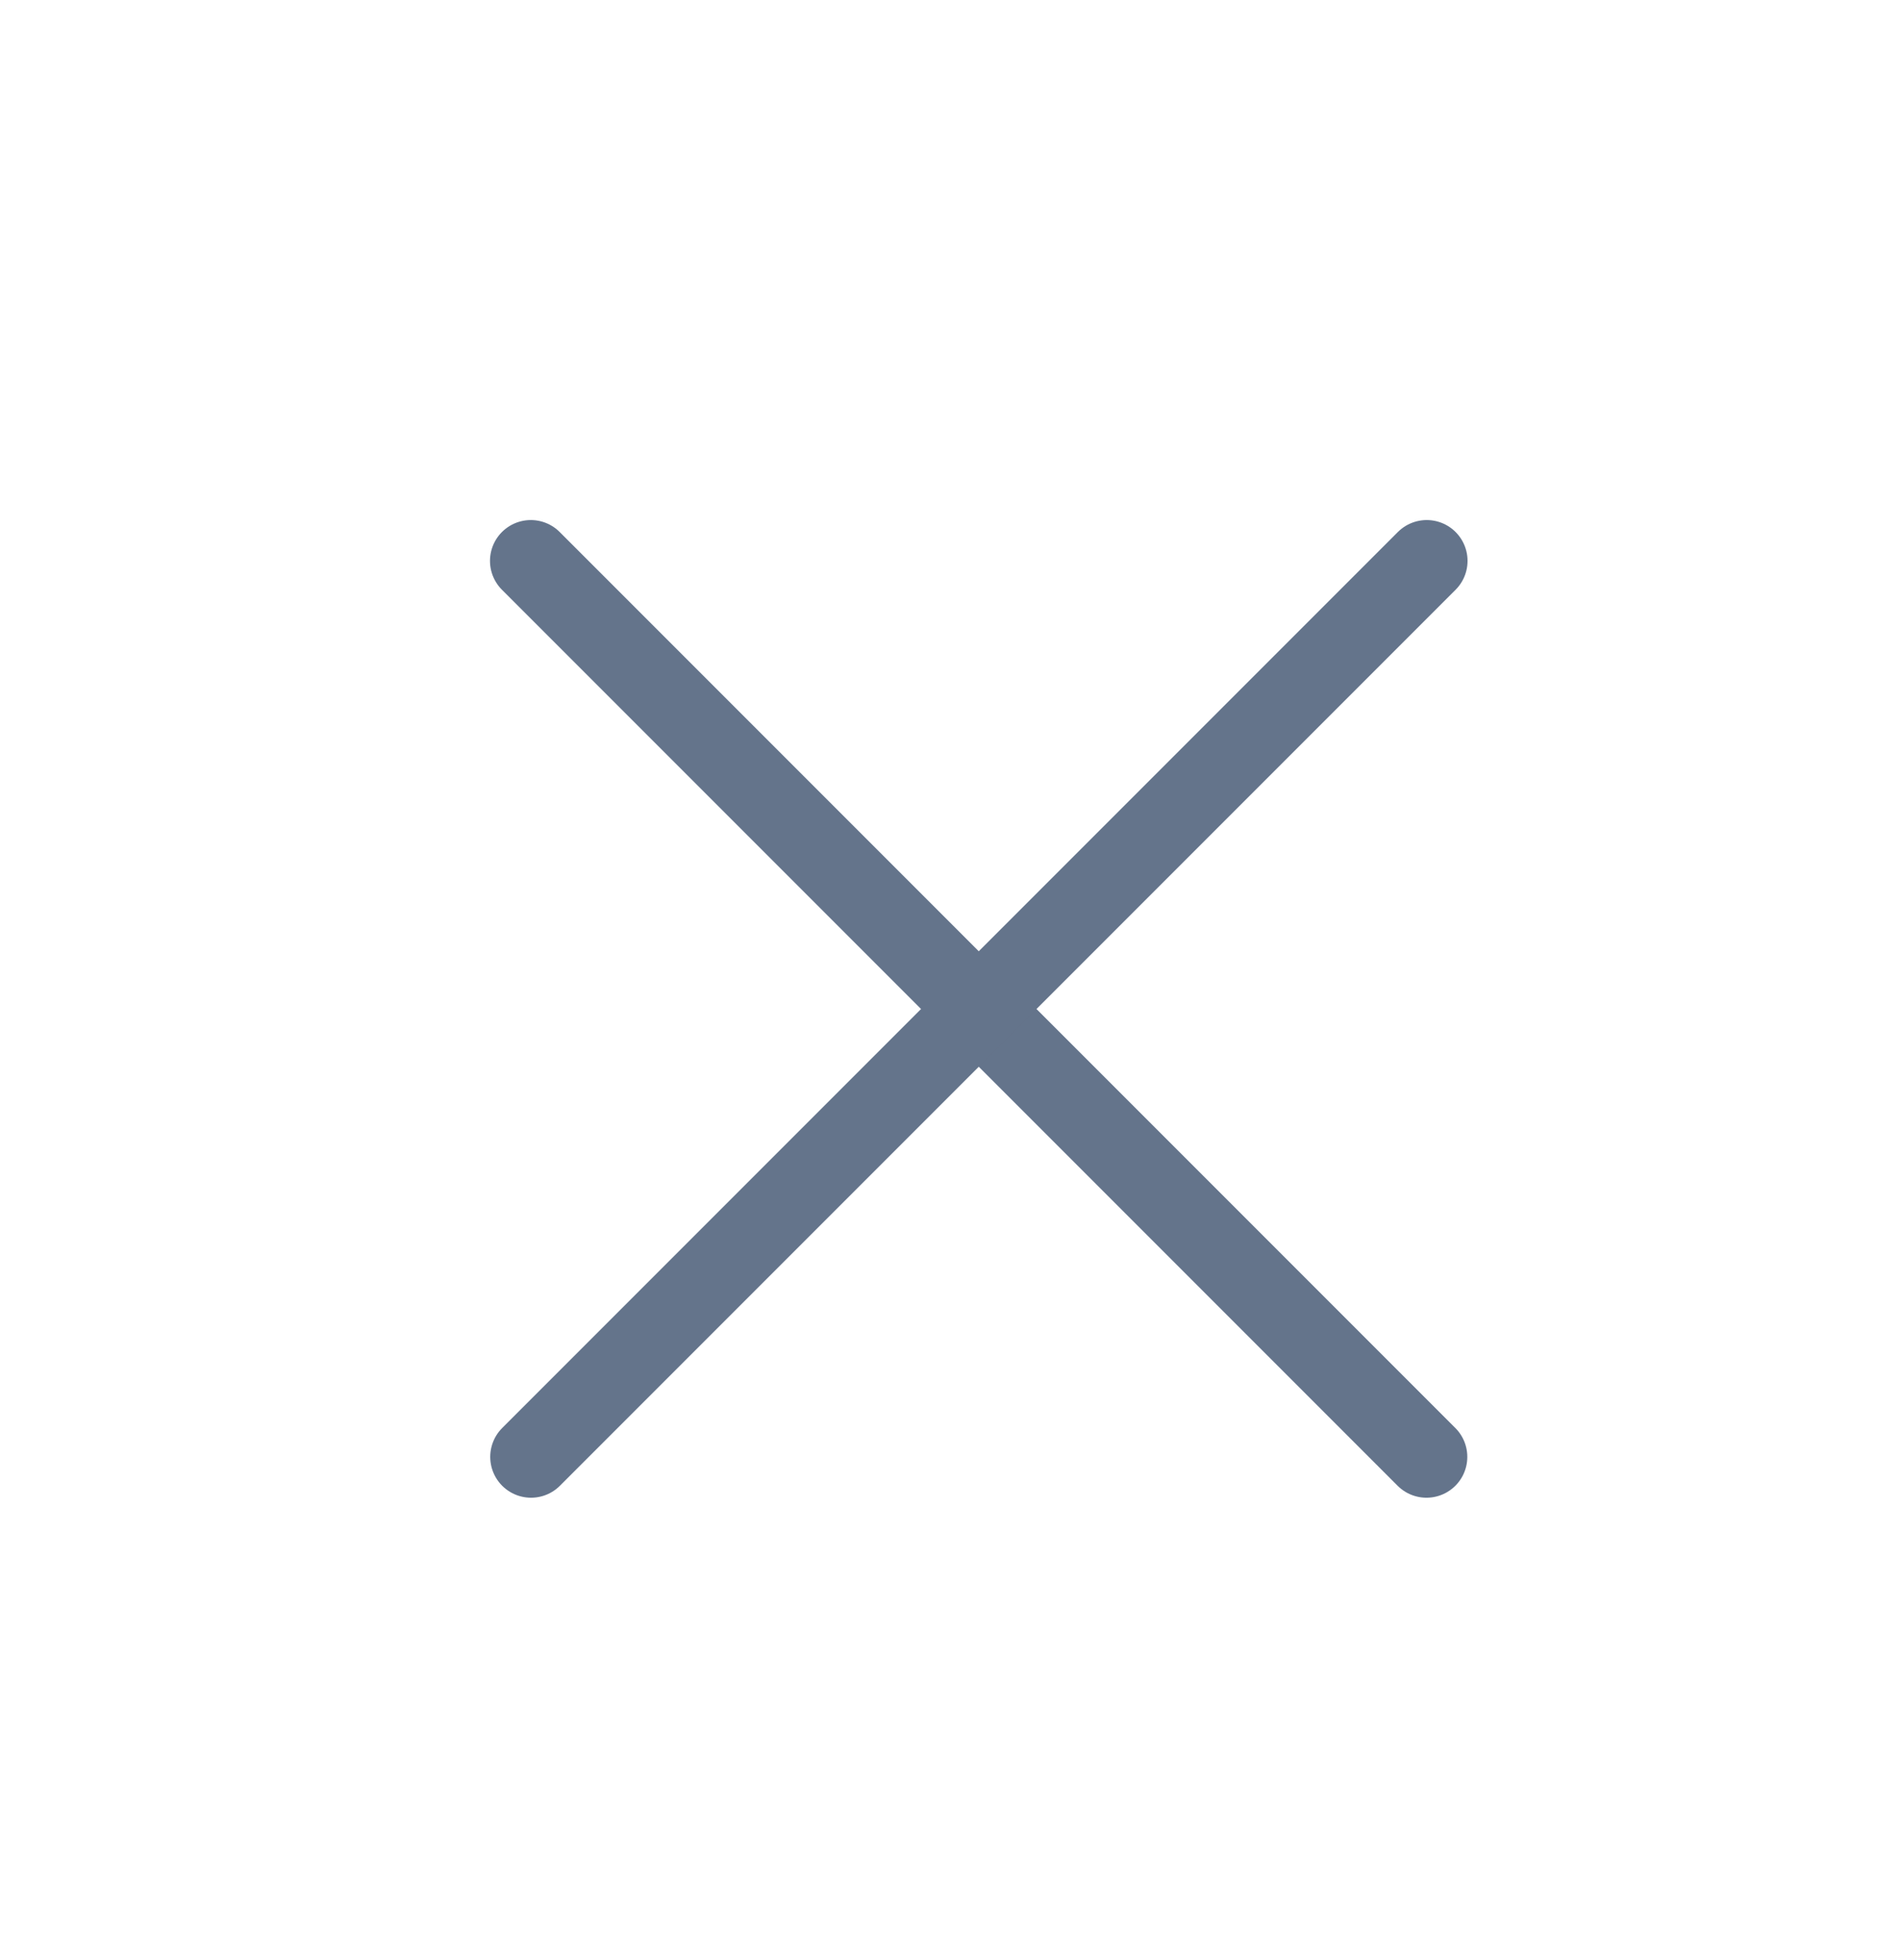 <svg width="32" height="33" viewBox="0 0 32 33" fill="none" xmlns="http://www.w3.org/2000/svg">
<path d="M24.025 24.528L8.94 9.443" stroke="#64748B" stroke-width="1.375" stroke-linecap="round"/>
<path d="M24.029 9.443L8.944 24.528" stroke="#64748B" stroke-width="1.375" stroke-linecap="round"/>
</svg>
